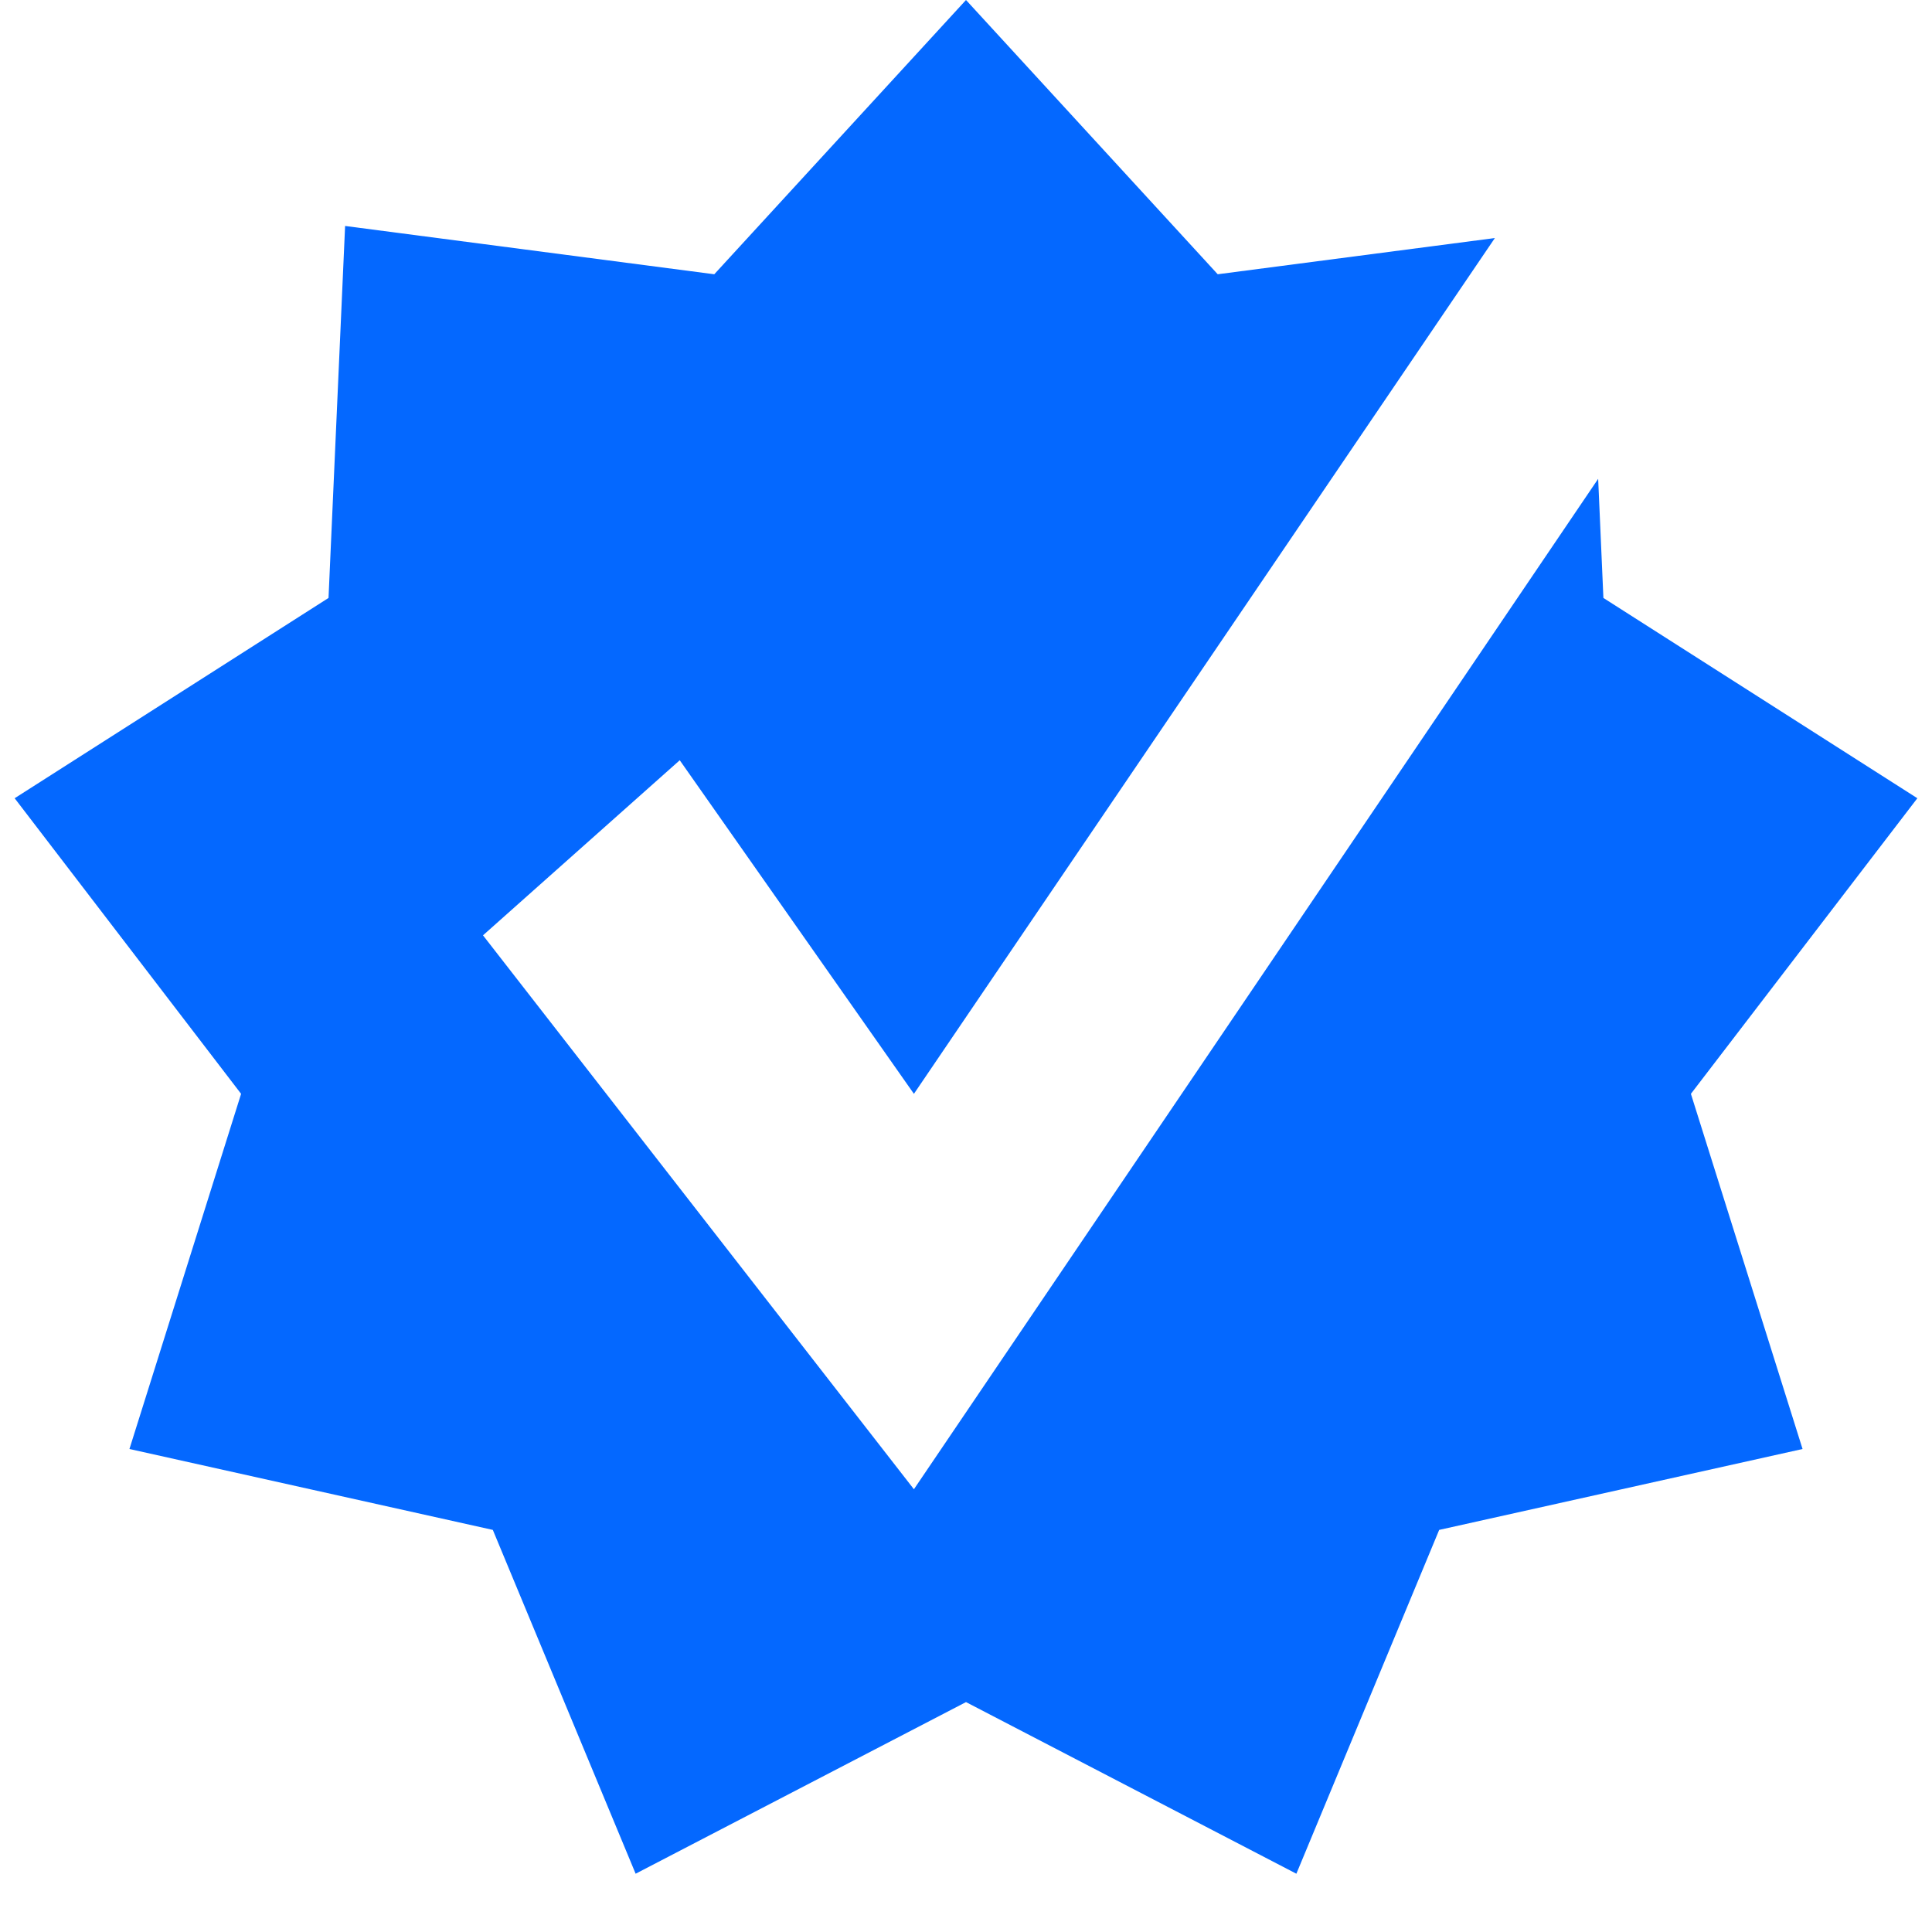 <svg width="24" height="24" viewBox="0 0 24 24" fill="none" xmlns="http://www.w3.org/2000/svg">
<path d="M15.127 3.407L12 0L8.873 3.407L4.287 2.807L4.081 7.428L0.182 9.916L2.995 13.588L1.608 18L6.122 19.005L7.896 23.276L12 21.144L16.104 23.276L17.878 19.005L22.392 18L21.005 13.588L23.818 9.916L19.918 7.428L19.853 5.948L11.353 18.5L6 11.619L8.444 9.444L11.353 13.588L18.57 2.957L15.126 3.407H15.127Z" fill="#0468FF"/>
</svg>
